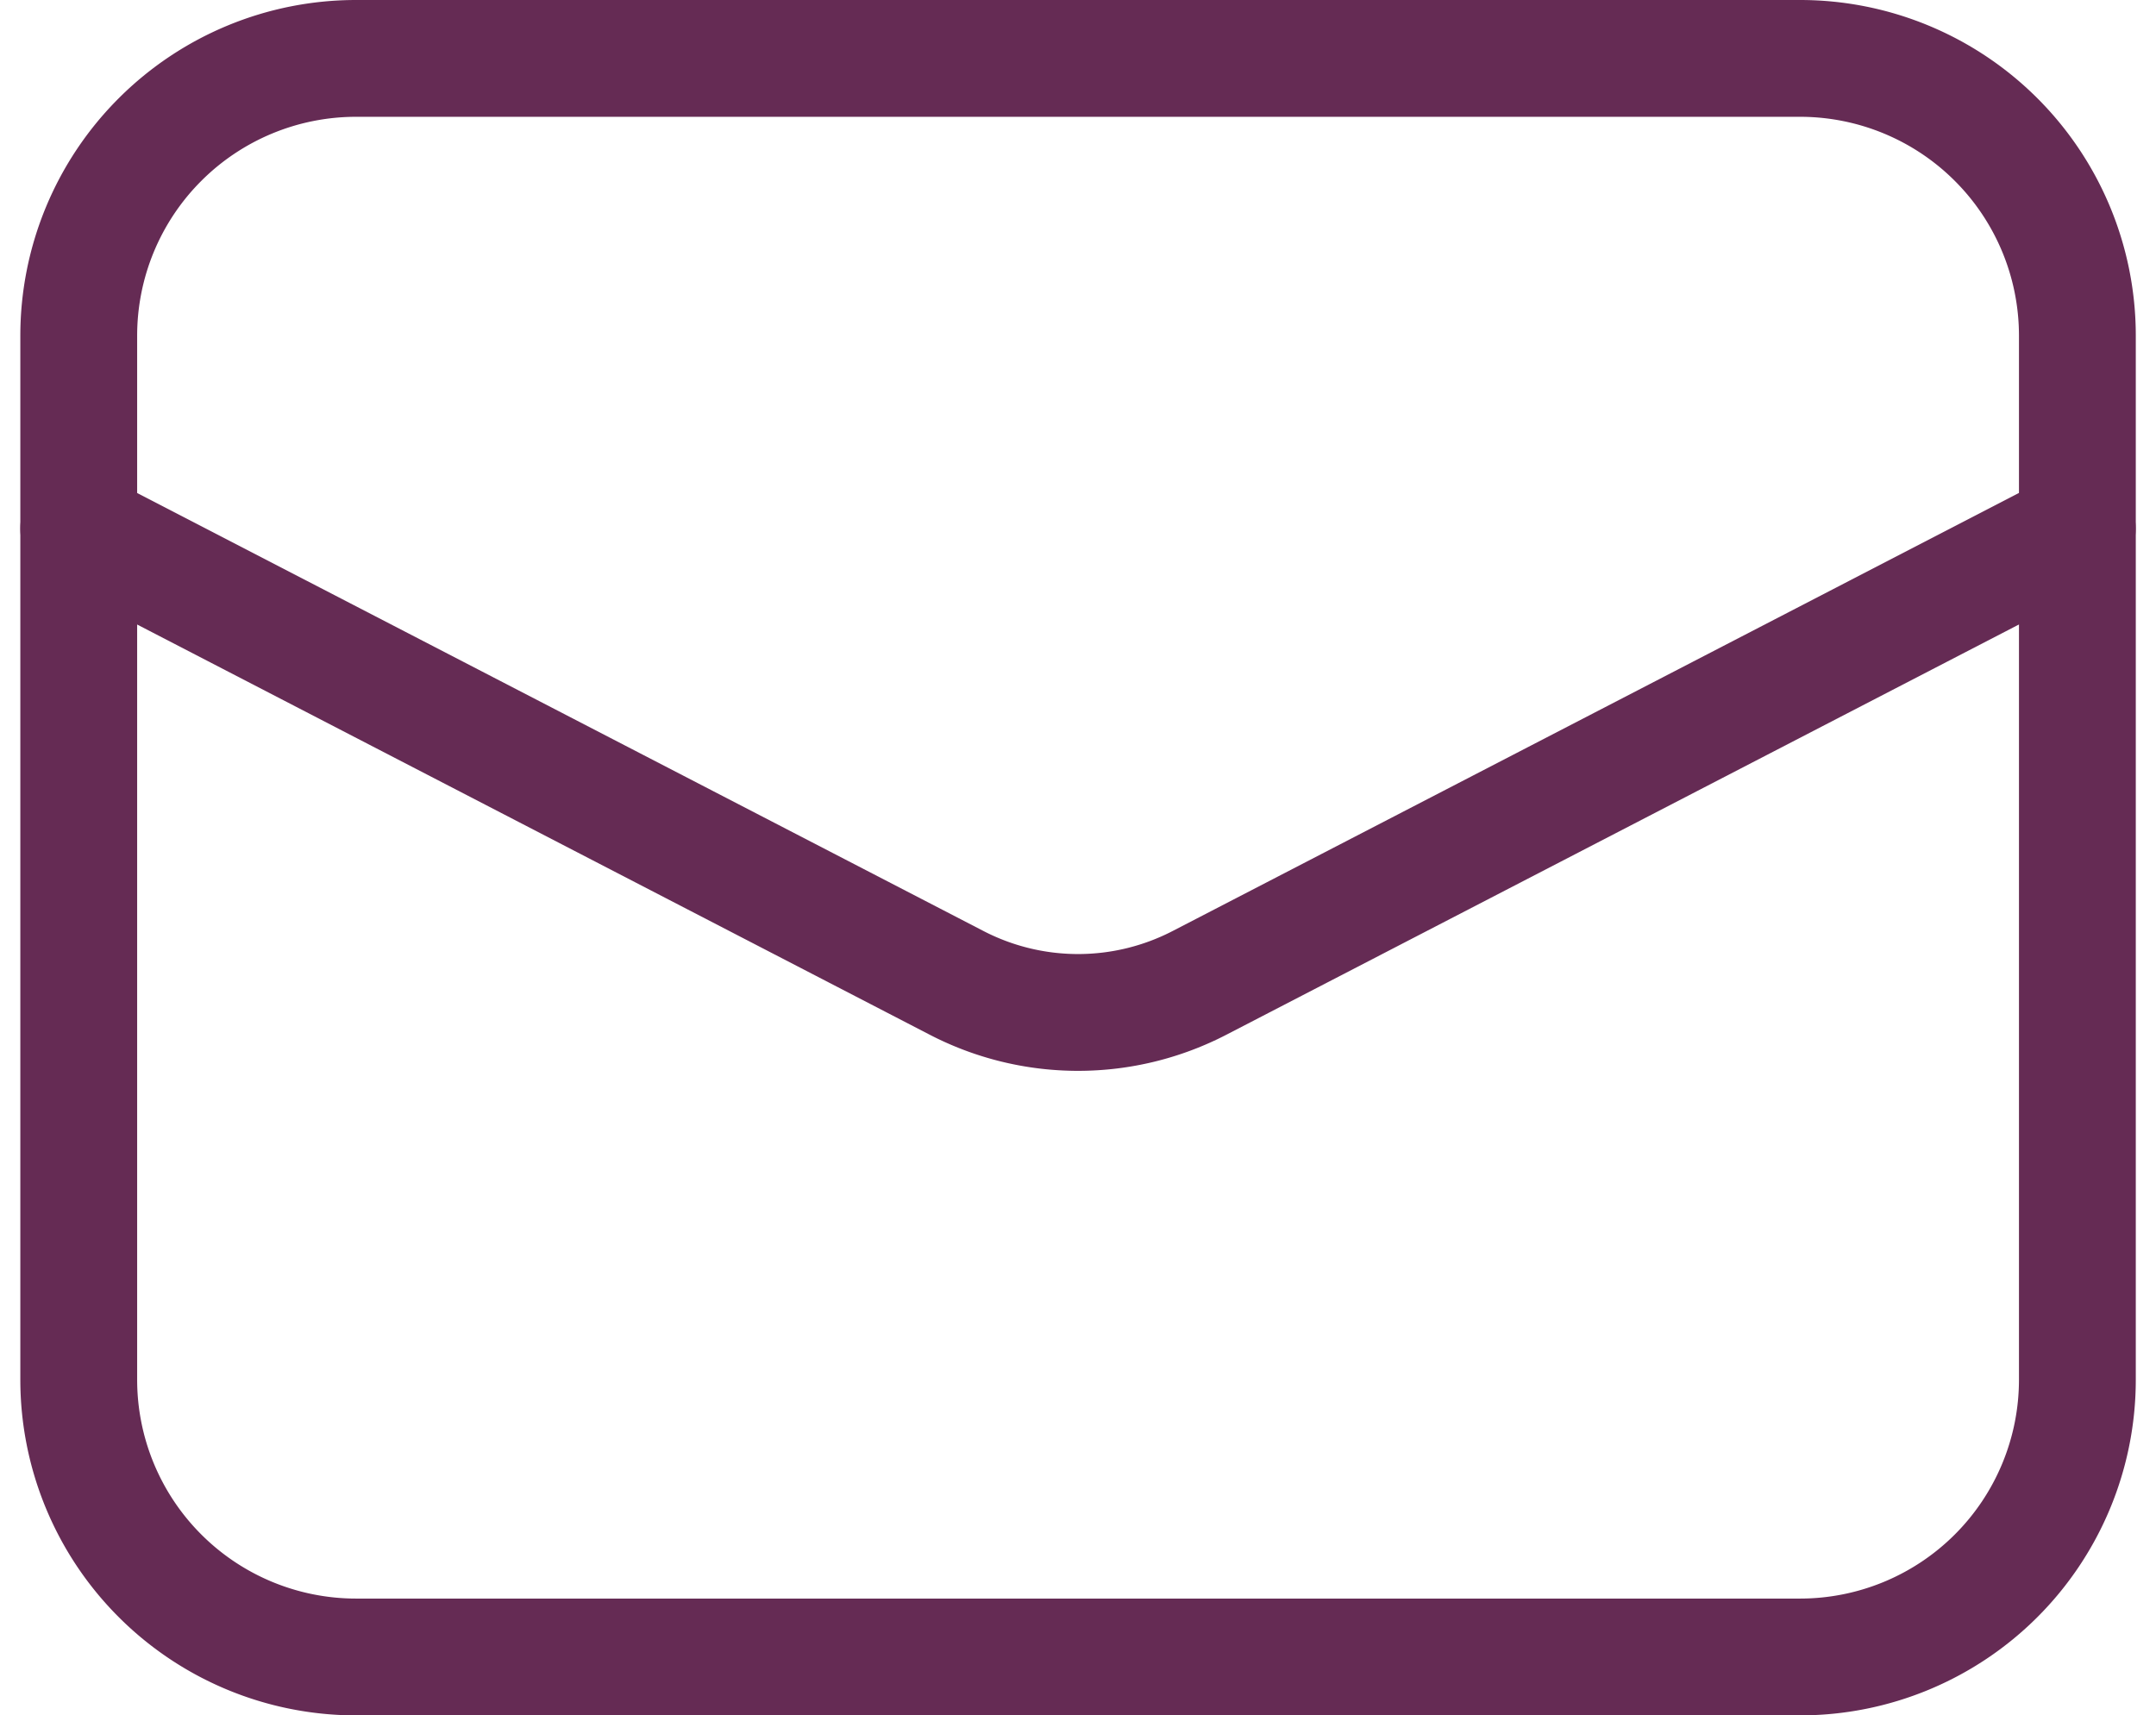 <svg xmlns="http://www.w3.org/2000/svg" width="18.455" height="14.686" viewBox="0 0 18.455 14.686">
  <g id="Icon3" transform="translate(0.674 0.5)">
    <path id="Stroke_1" data-name="Stroke 1" d="M14.734,13.686H2.374A2.374,2.374,0,0,1,0,11.312V2.374A2.374,2.374,0,0,1,2.374,0h12.36a2.374,2.374,0,0,1,2.374,2.374v8.939A2.374,2.374,0,0,1,14.734,13.686Z" transform="translate(0)" fill="none" stroke="#652b54" stroke-linecap="round" stroke-miterlimit="10" stroke-width="1"/>
    <path id="Stroke_3" data-name="Stroke 3" d="M0,0,7.511,3.888a2.261,2.261,0,0,0,2.086,0L17.107,0" transform="translate(0 4.025)" fill="none" stroke="#652b54" stroke-linecap="round" stroke-miterlimit="10" stroke-width="1"/>
  </g>
</svg>
